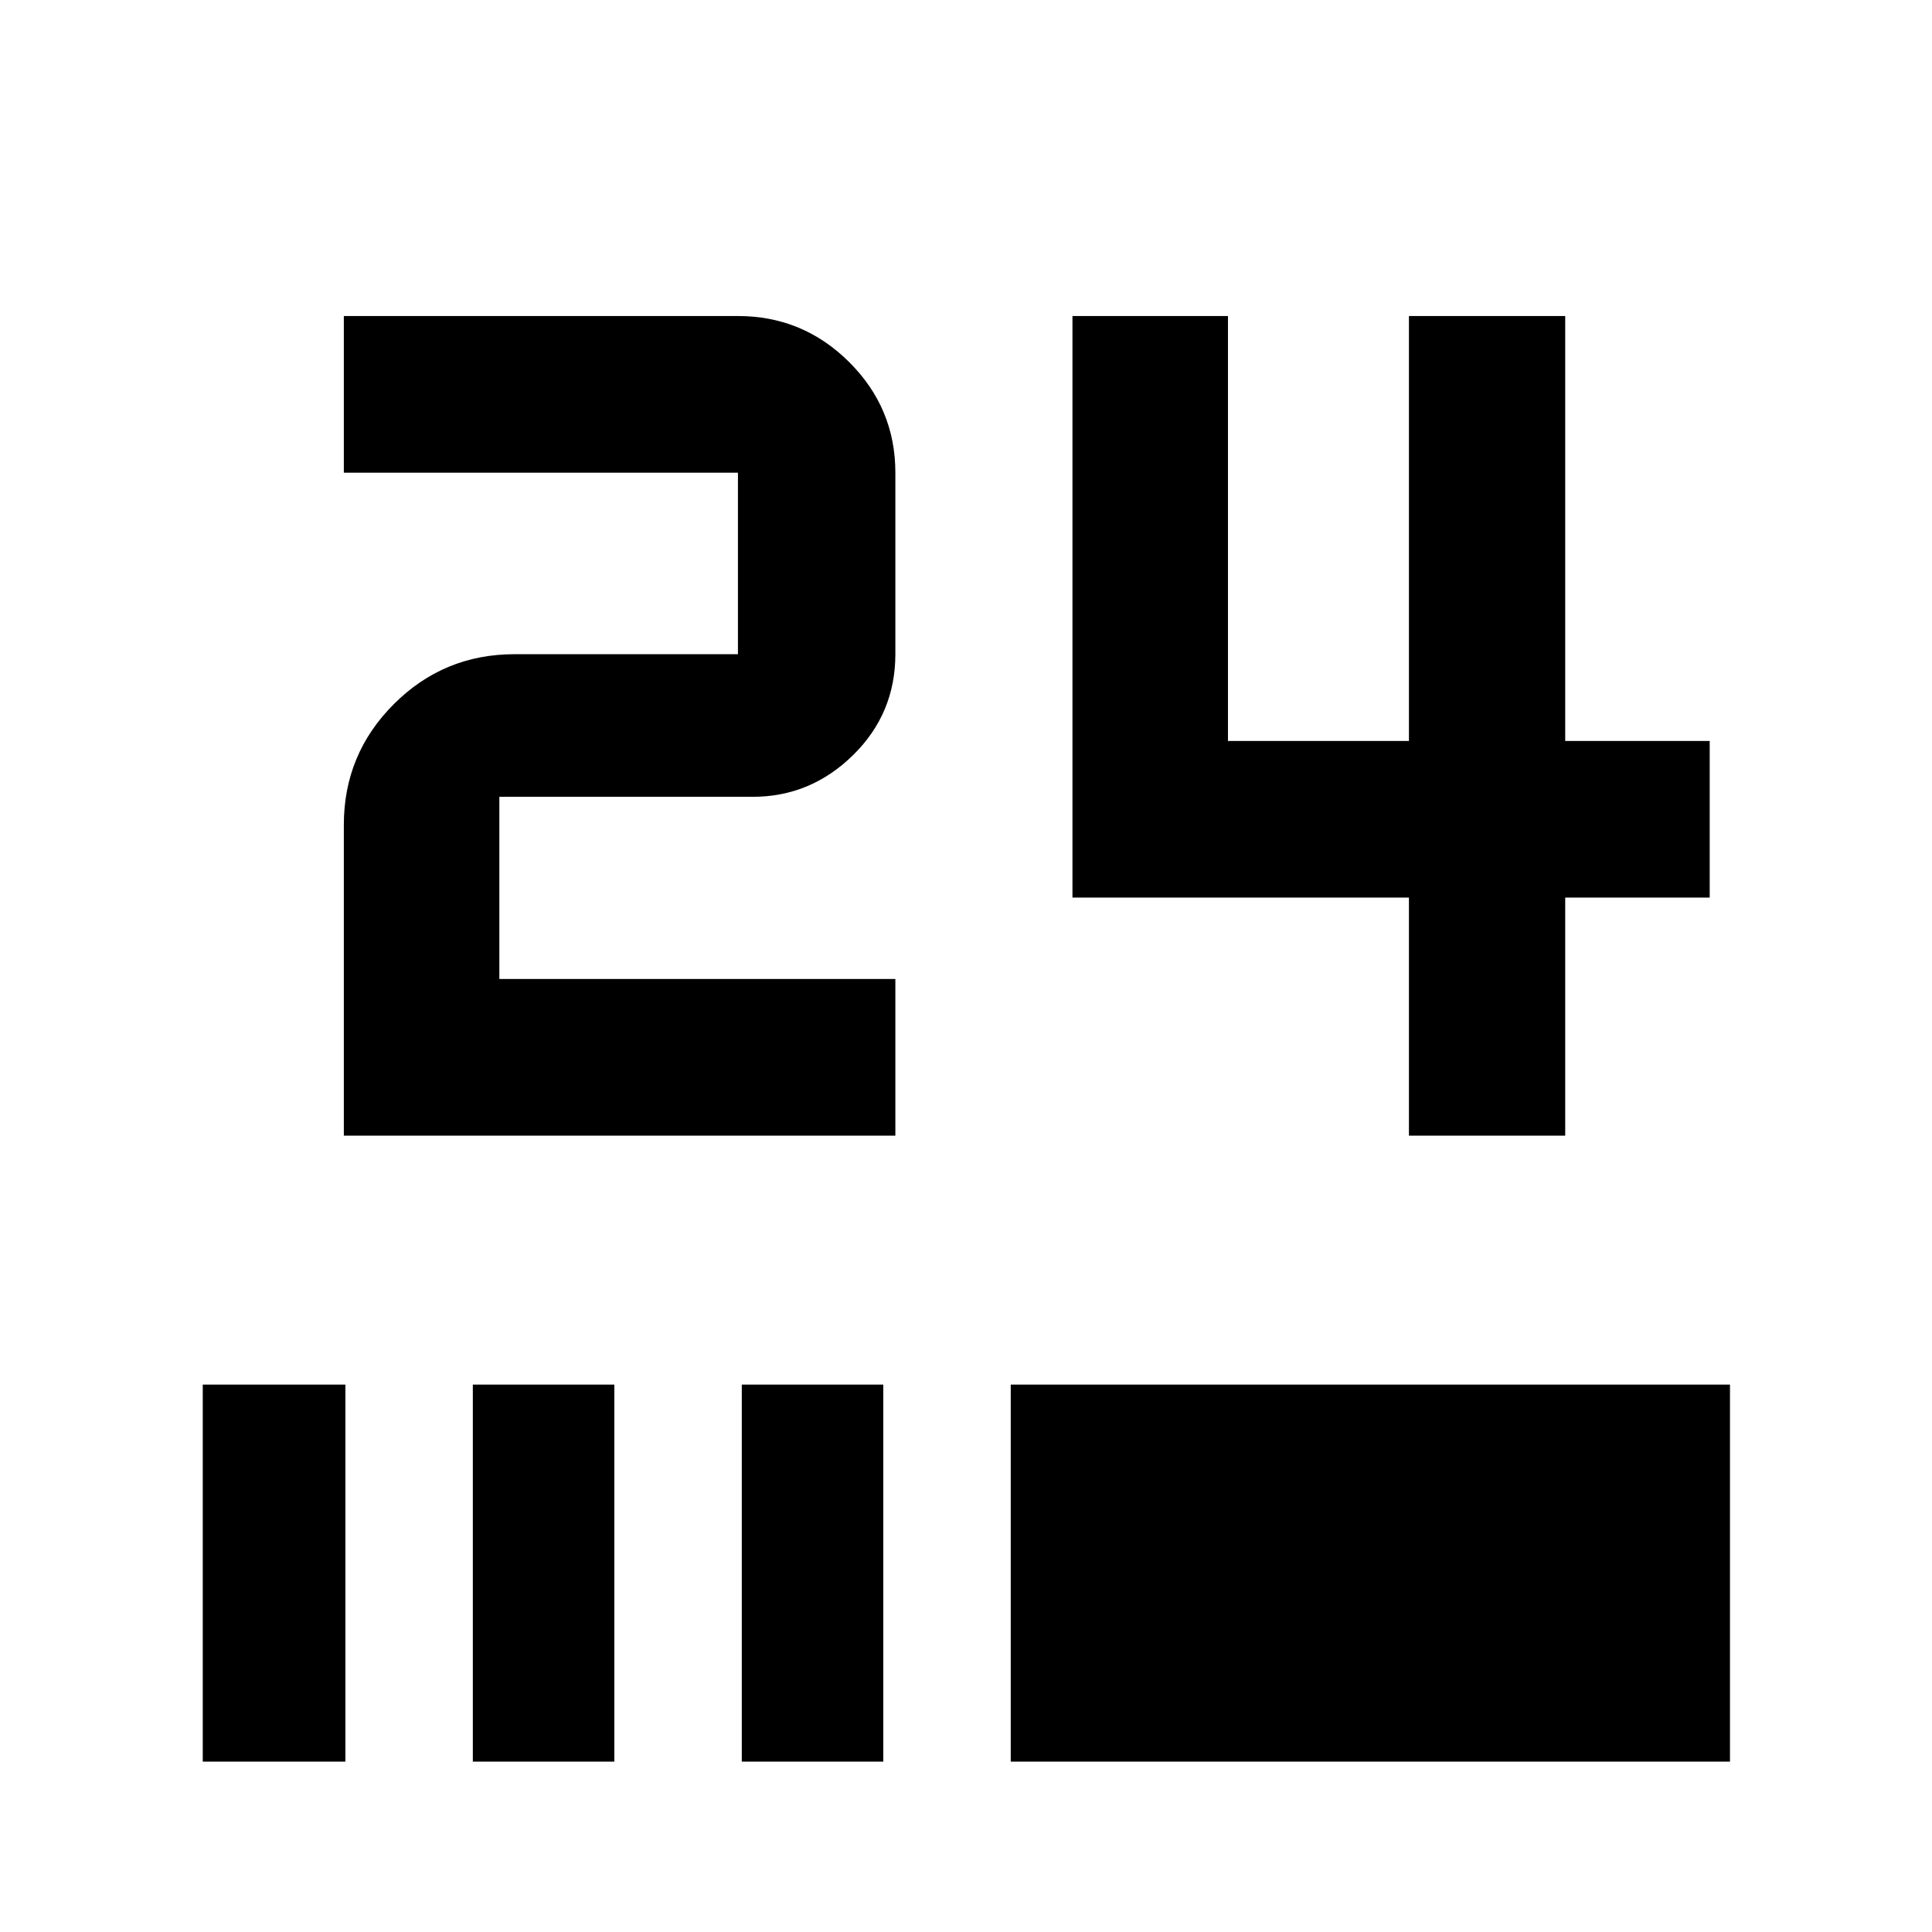 <svg xmlns="http://www.w3.org/2000/svg" height="40" viewBox="0 -960 960 960" width="40"><path d="M100.75-84.67V-272h70.87v187.33h-70.87Zm134.2 0V-272h70.31v187.33h-70.31Zm133.64 0V-272h70.31v187.33h-70.31Zm133.64 0V-272h357.39v187.33H502.23ZM700.09-395.7v-118.29H532.9v-288.98h77.27v211.14h89.92v-211.14h77.65v211.14h71.8v77.84h-71.8v118.29h-77.65Zm-529.24 0v-154.42q0-35.17 24.83-59.99 24.82-24.82 59.99-24.82h111.01v-90.2H170.85v-77.84h195.83q32.27 0 55.24 22.86 22.98 22.87 22.98 54.98v90.2q0 29.54-21.07 50.2-21.08 20.66-49.8 20.66h-125.9v90.53H444.9v77.84H170.85Z"/></svg>